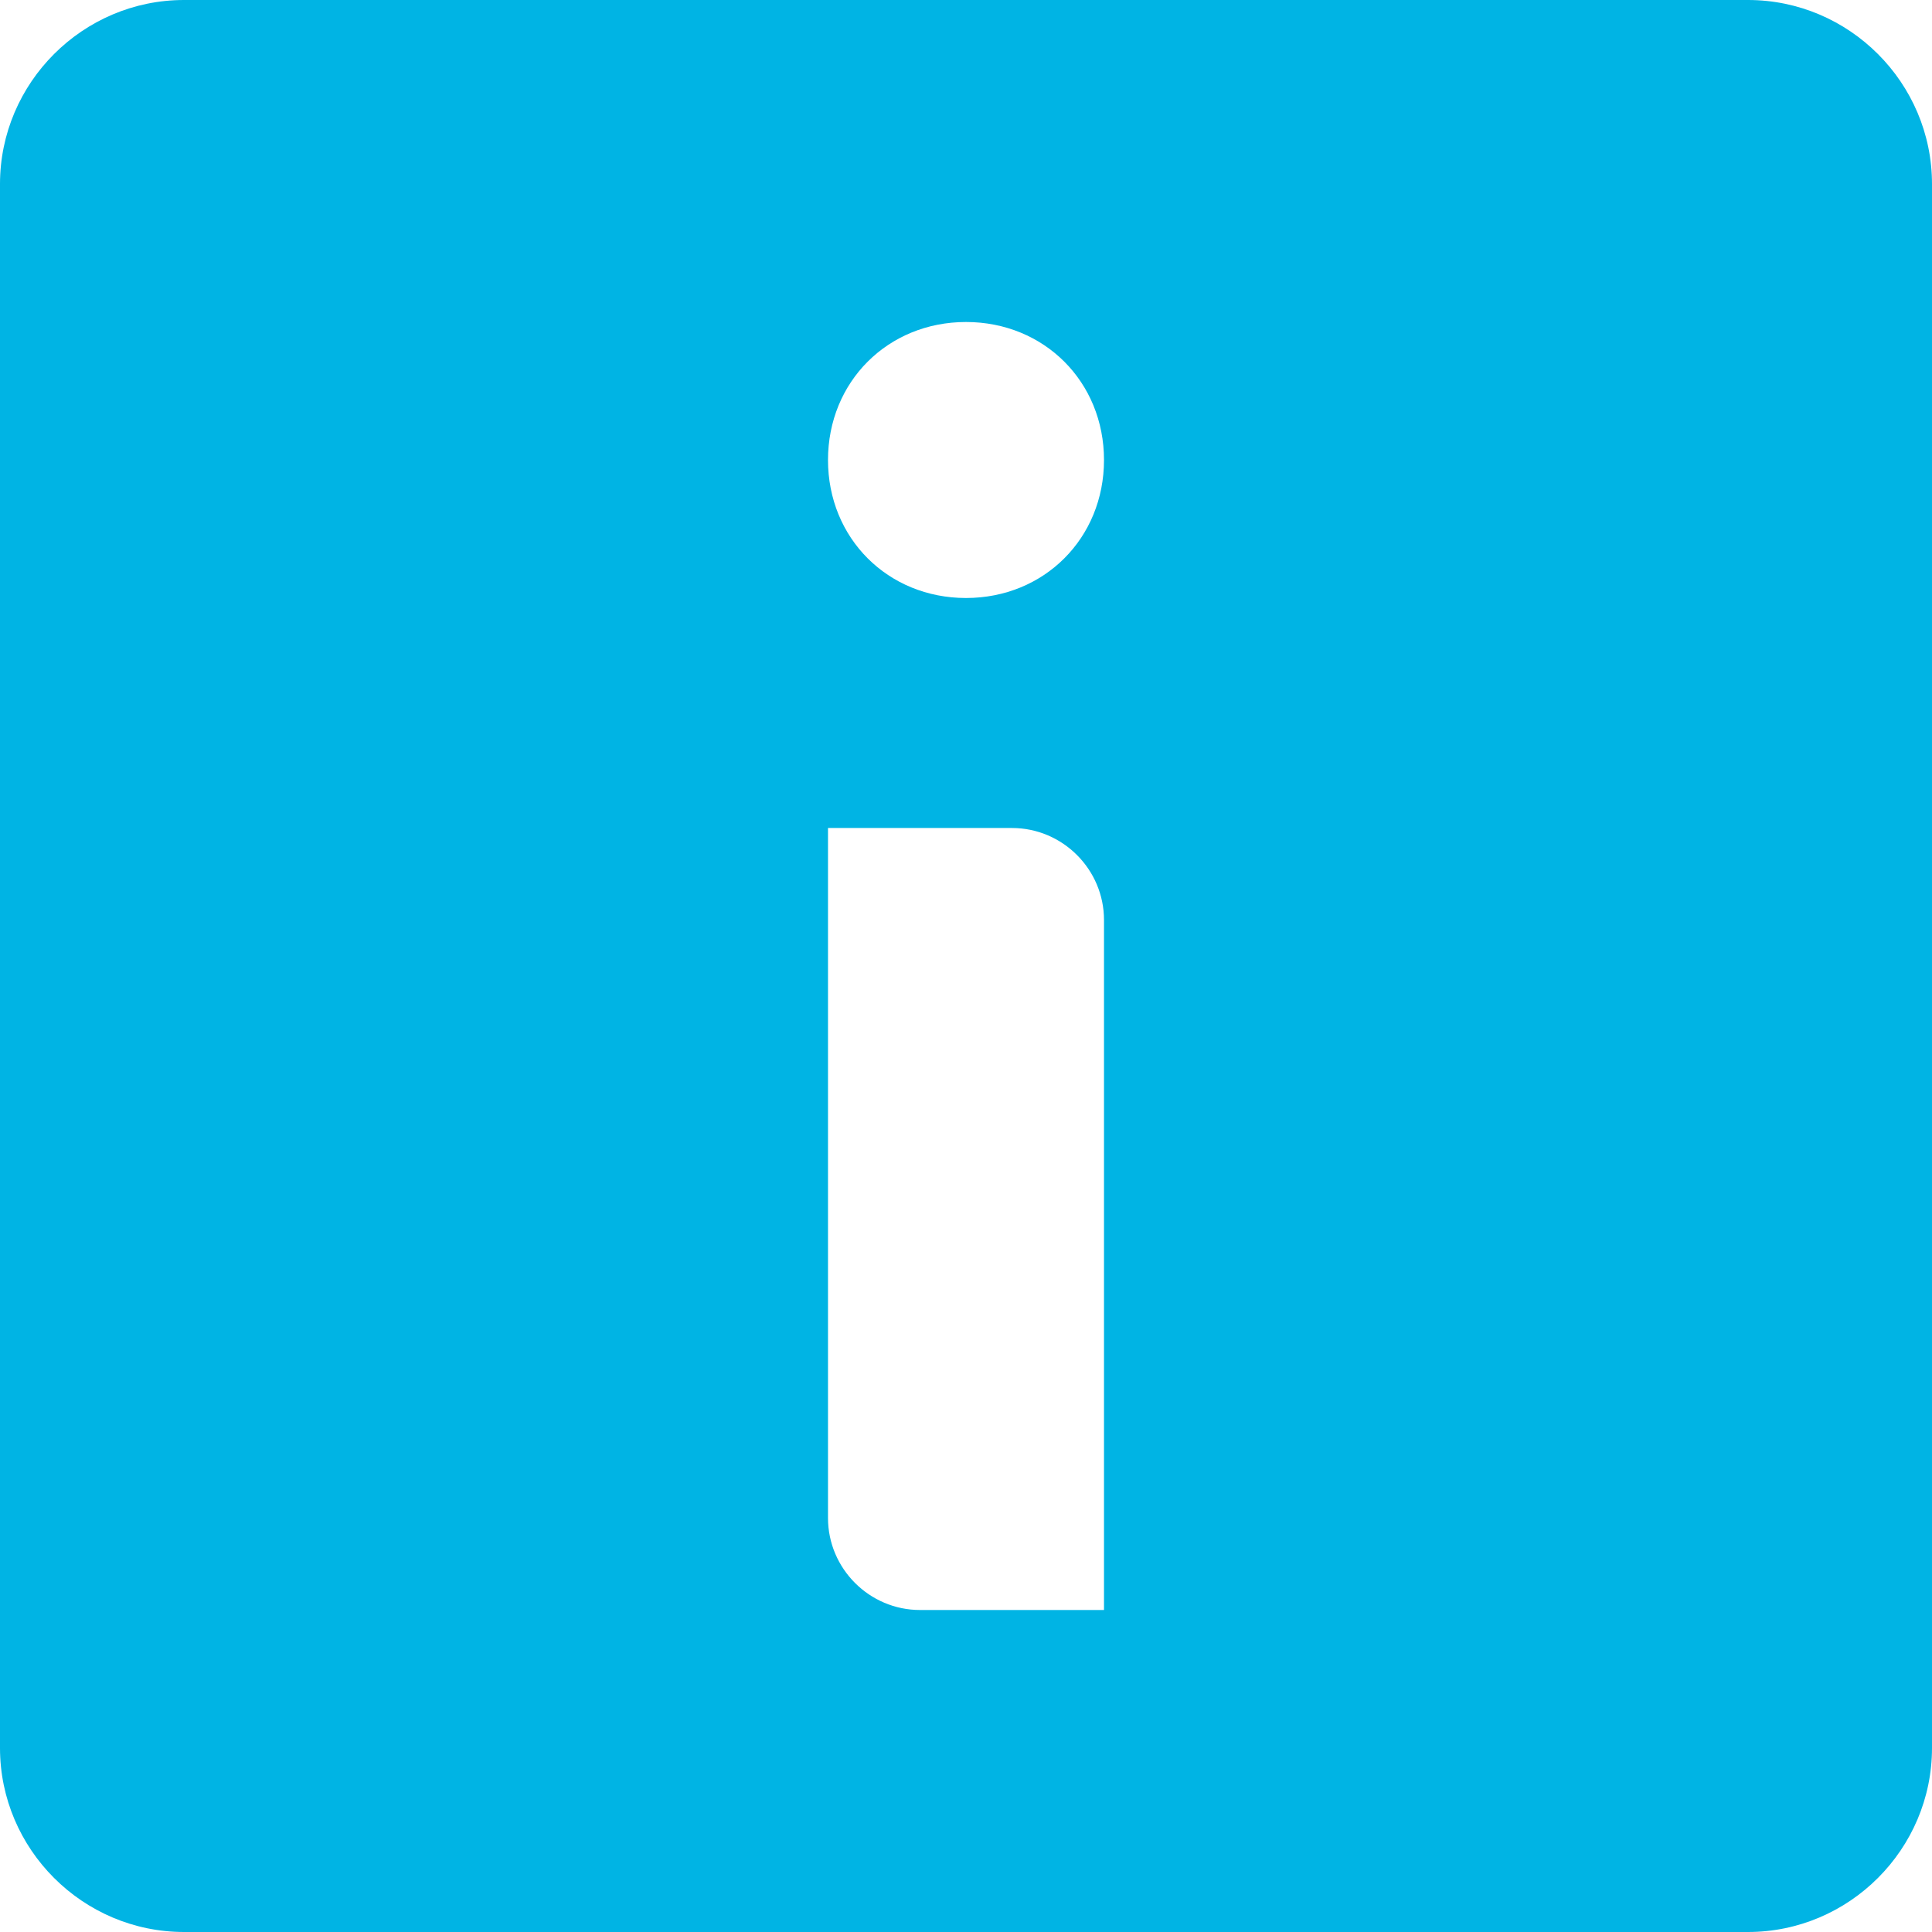 <?xml version="1.0" encoding="utf-8"?>
<!-- Generator: Adobe Illustrator 25.0.0, SVG Export Plug-In . SVG Version: 6.00 Build 0)  -->
<svg version="1.1" id="Layer_1" xmlns="http://www.w3.org/2000/svg" xmlns:xlink="http://www.w3.org/1999/xlink" x="0px"
	y="0px" viewBox="0 0 42 42" style="enable-background:new 0 0 42 42;" xml:space="preserve">
	<style type="text/css">
		.st0 {
			fill: #00B4E4;
		}
	</style>
	<g id="Layer_2_1_">
		<g id="Icons">
			<path class="st0" d="M38,0H4C1.8,0,0,1.8,0,4l0,0v34c0,2.2,1.8,4,4,4h34c2.2,0,4-1.8,4-4V4C42,1.8,40.2,0,38,0L38,0z M24,35h-4
			c-1.1,0-2-0.9-2-2V18h4c1.1,0,2,0.9,2,2V35z M21,13c-1.7,0-3-1.3-3-3s1.3-3,3-3s3,1.3,3,3S22.7,13,21,13z" />
		</g>
	</g>
</svg>